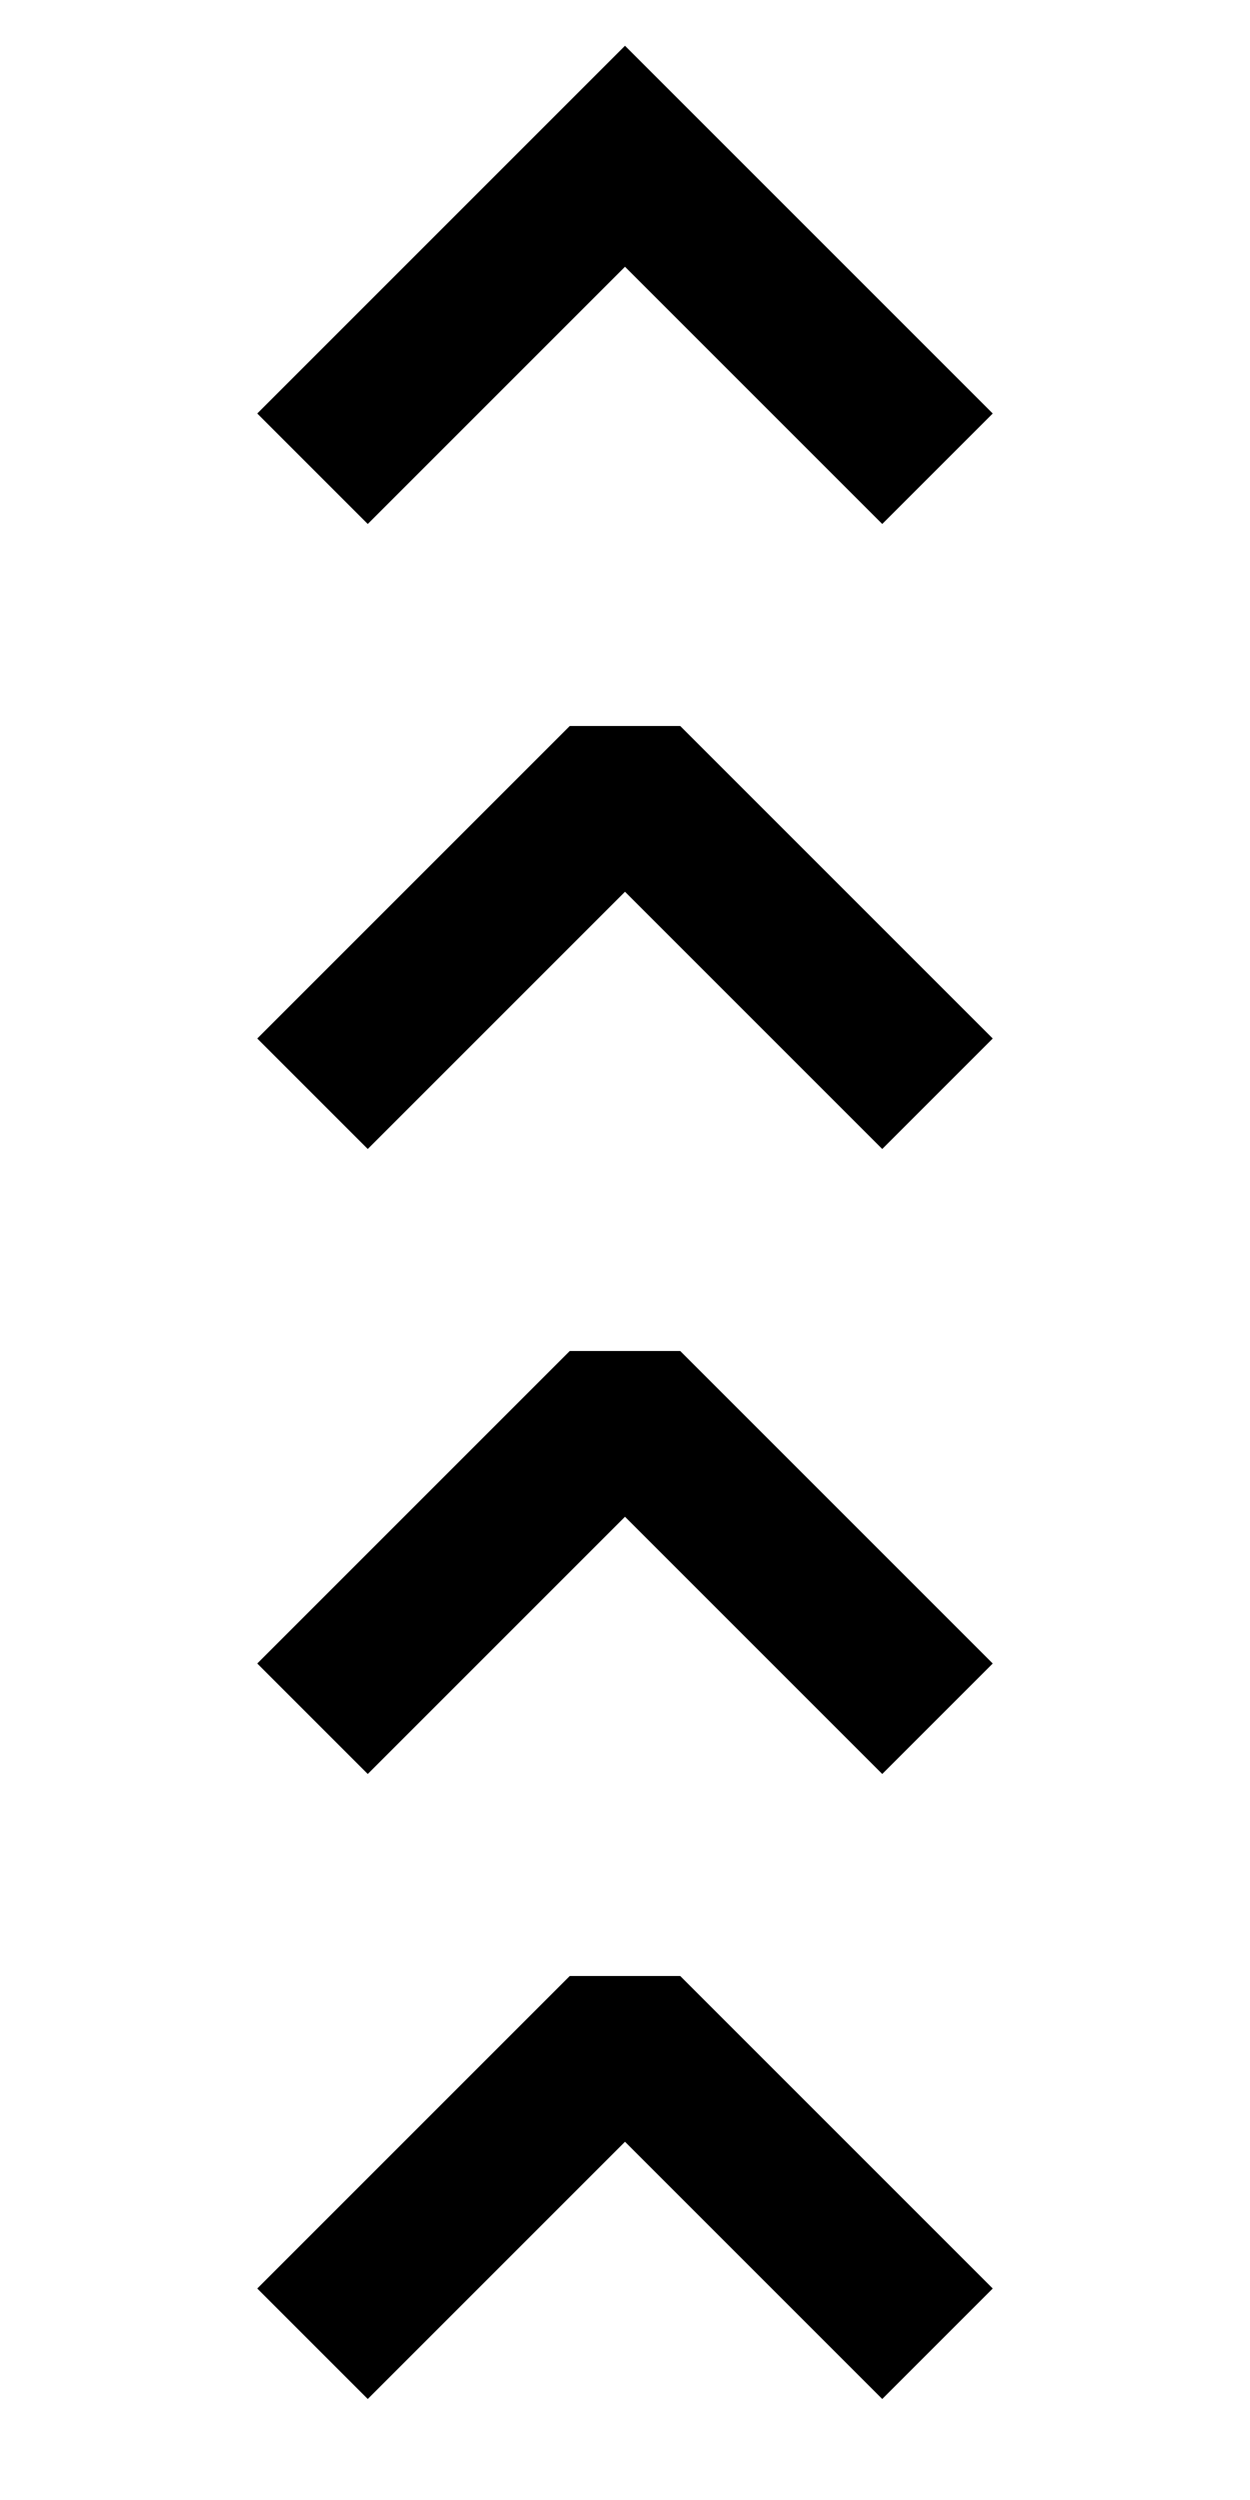 <svg width="1600" height="3200" viewBox="0 0 160 320"
	xmlns="http://www.w3.org/2000/svg" version="1.1">
	<polyline points="40 60 80 20 120 60" stroke="black"
		stroke-width="20" fill="none" />
	<polyline points="40 140 80 100 120 140" stroke="black"
		stroke-width="20" fill="none" stroke-miterlimit="-1" />
	<polyline points="40 220 80 180 120 220" stroke="black"
		stroke-width="20" fill="none" stroke-miterlimit="0.5" />
	<polyline points="40 300 80 260 120 300" stroke="black"
		stroke-width="20" fill="none" stroke-miterlimit="1" />
</svg>
